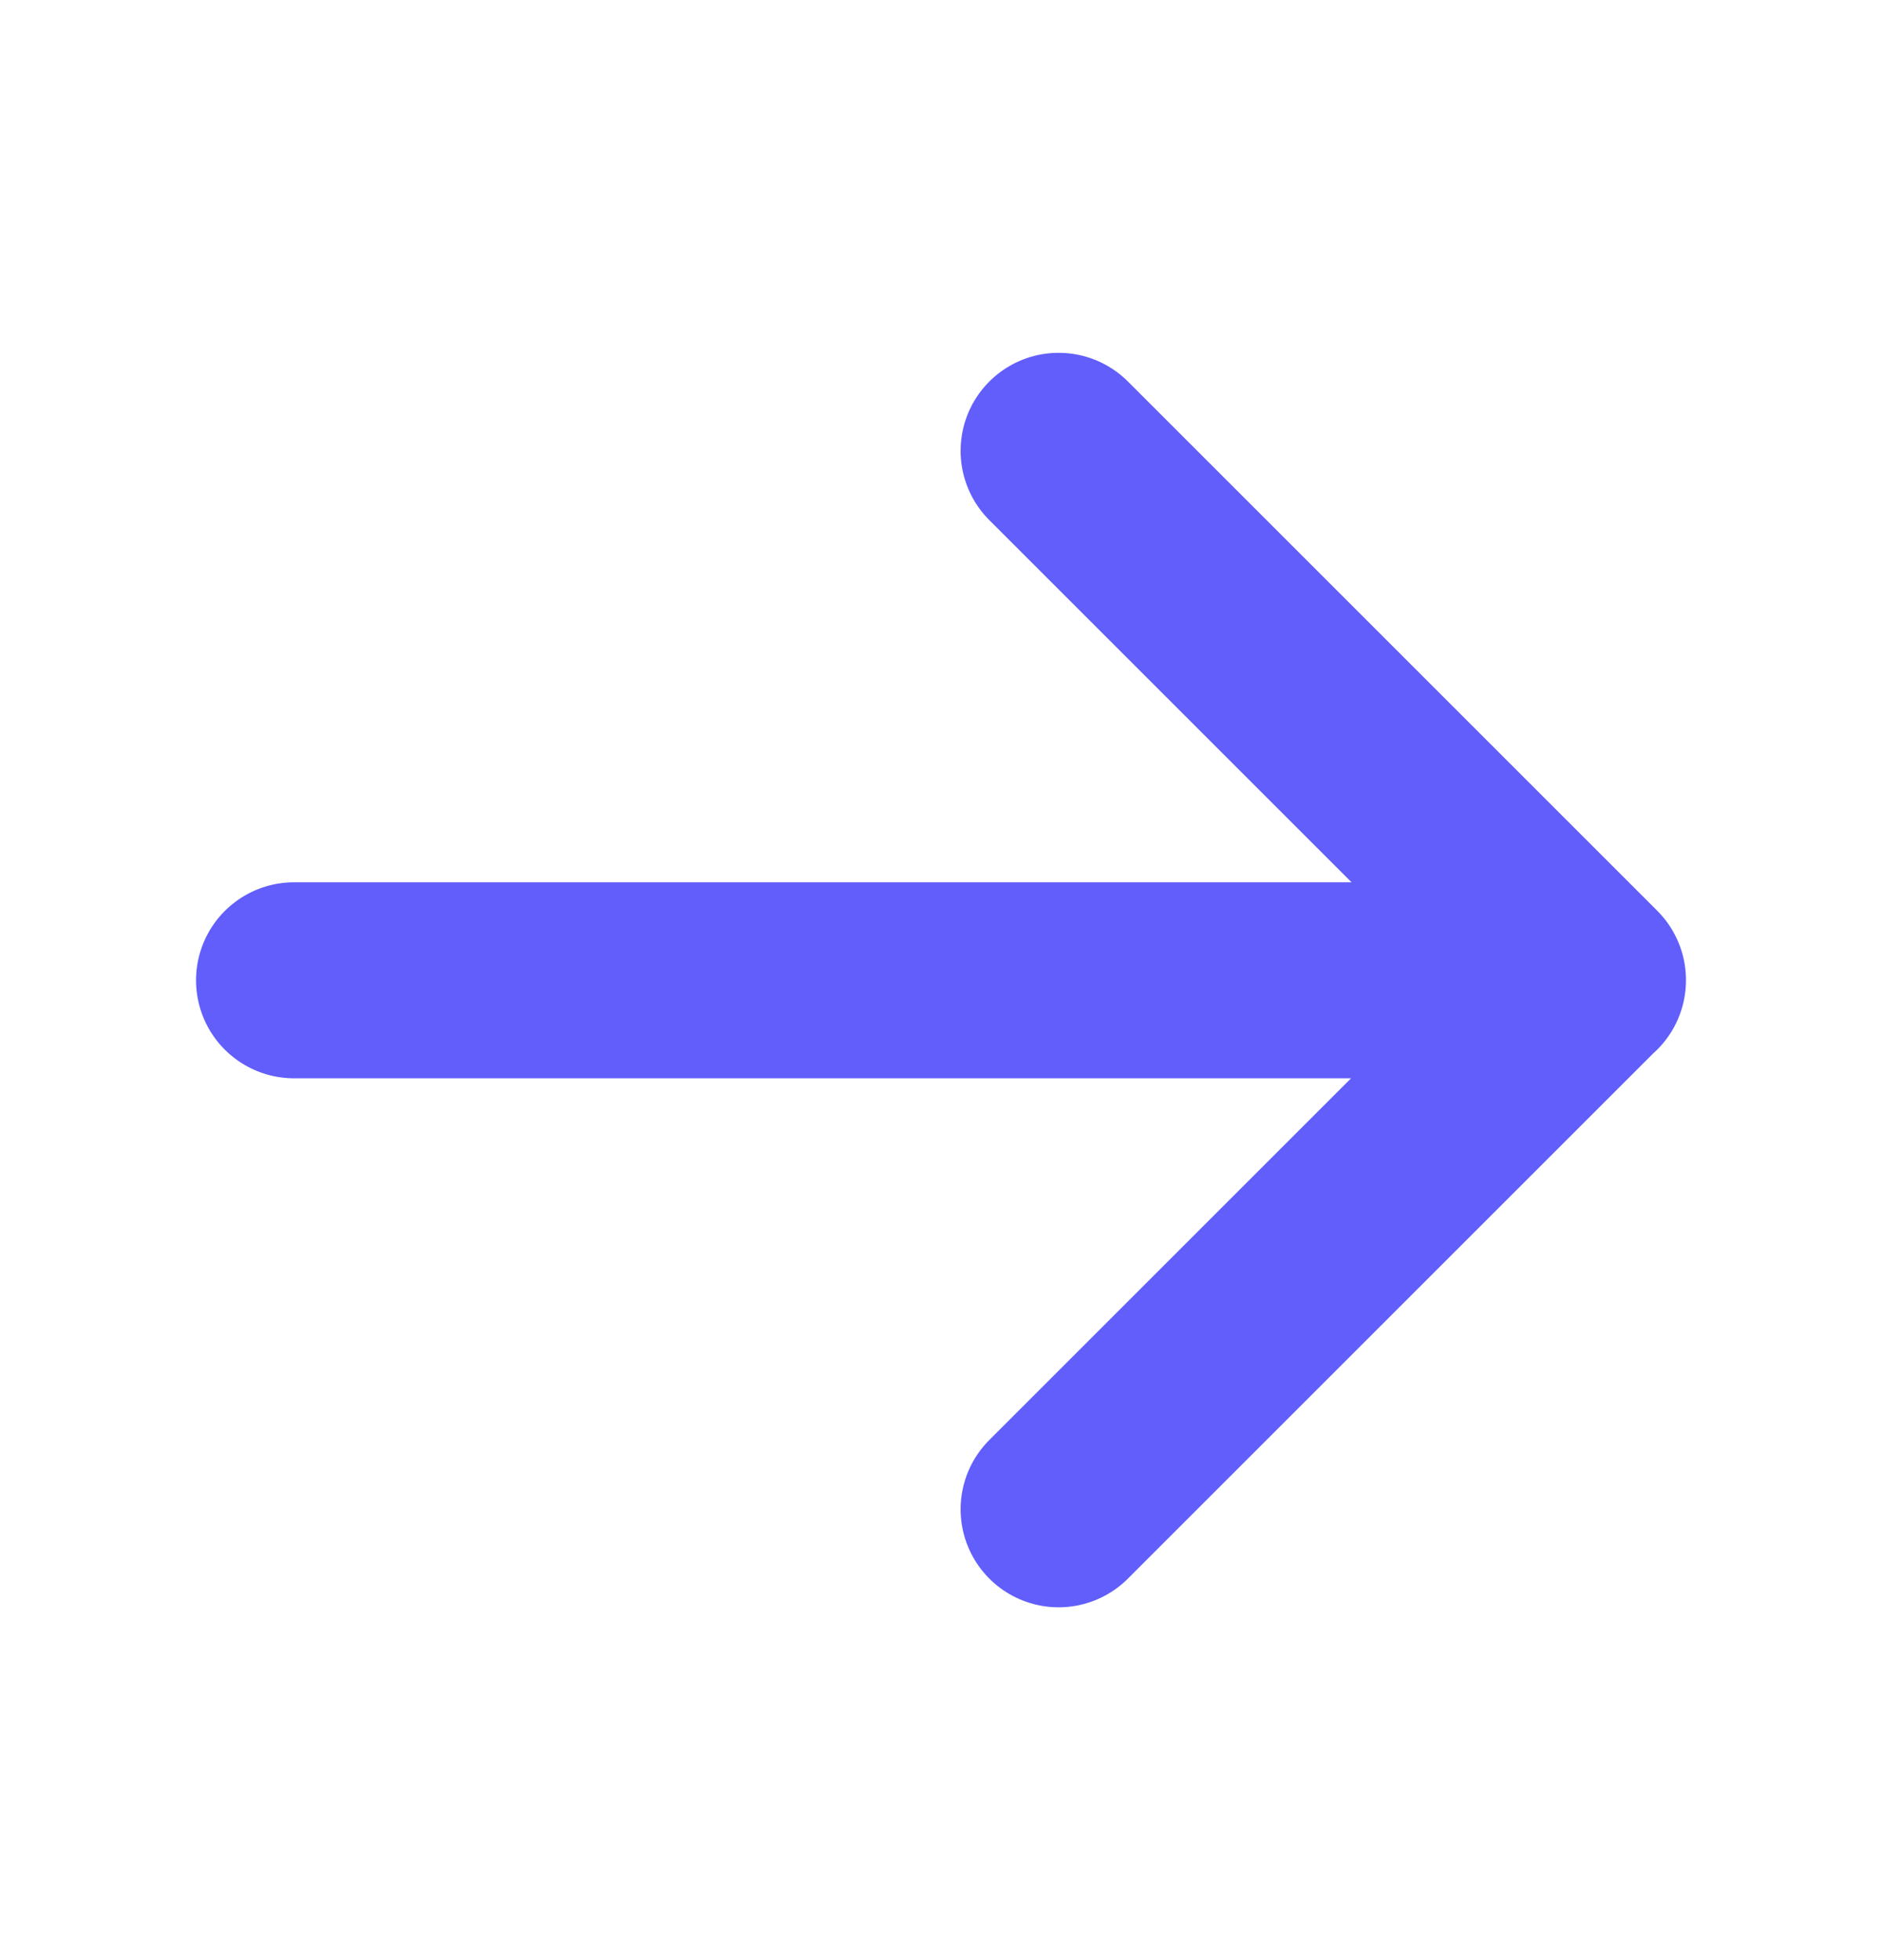 <svg xmlns="http://www.w3.org/2000/svg" width="24" height="25"><g fill="none" fill-rule="evenodd"><path d="M0 .5h24v24H0z"></path><path stroke="#615EFC" stroke-width="2.5" stroke-linecap="round" stroke-linejoin="round" d="M3.75 12.503h16.5M13.5 5.75l6.75 6.75-6.75 6.75"></path></g></svg>